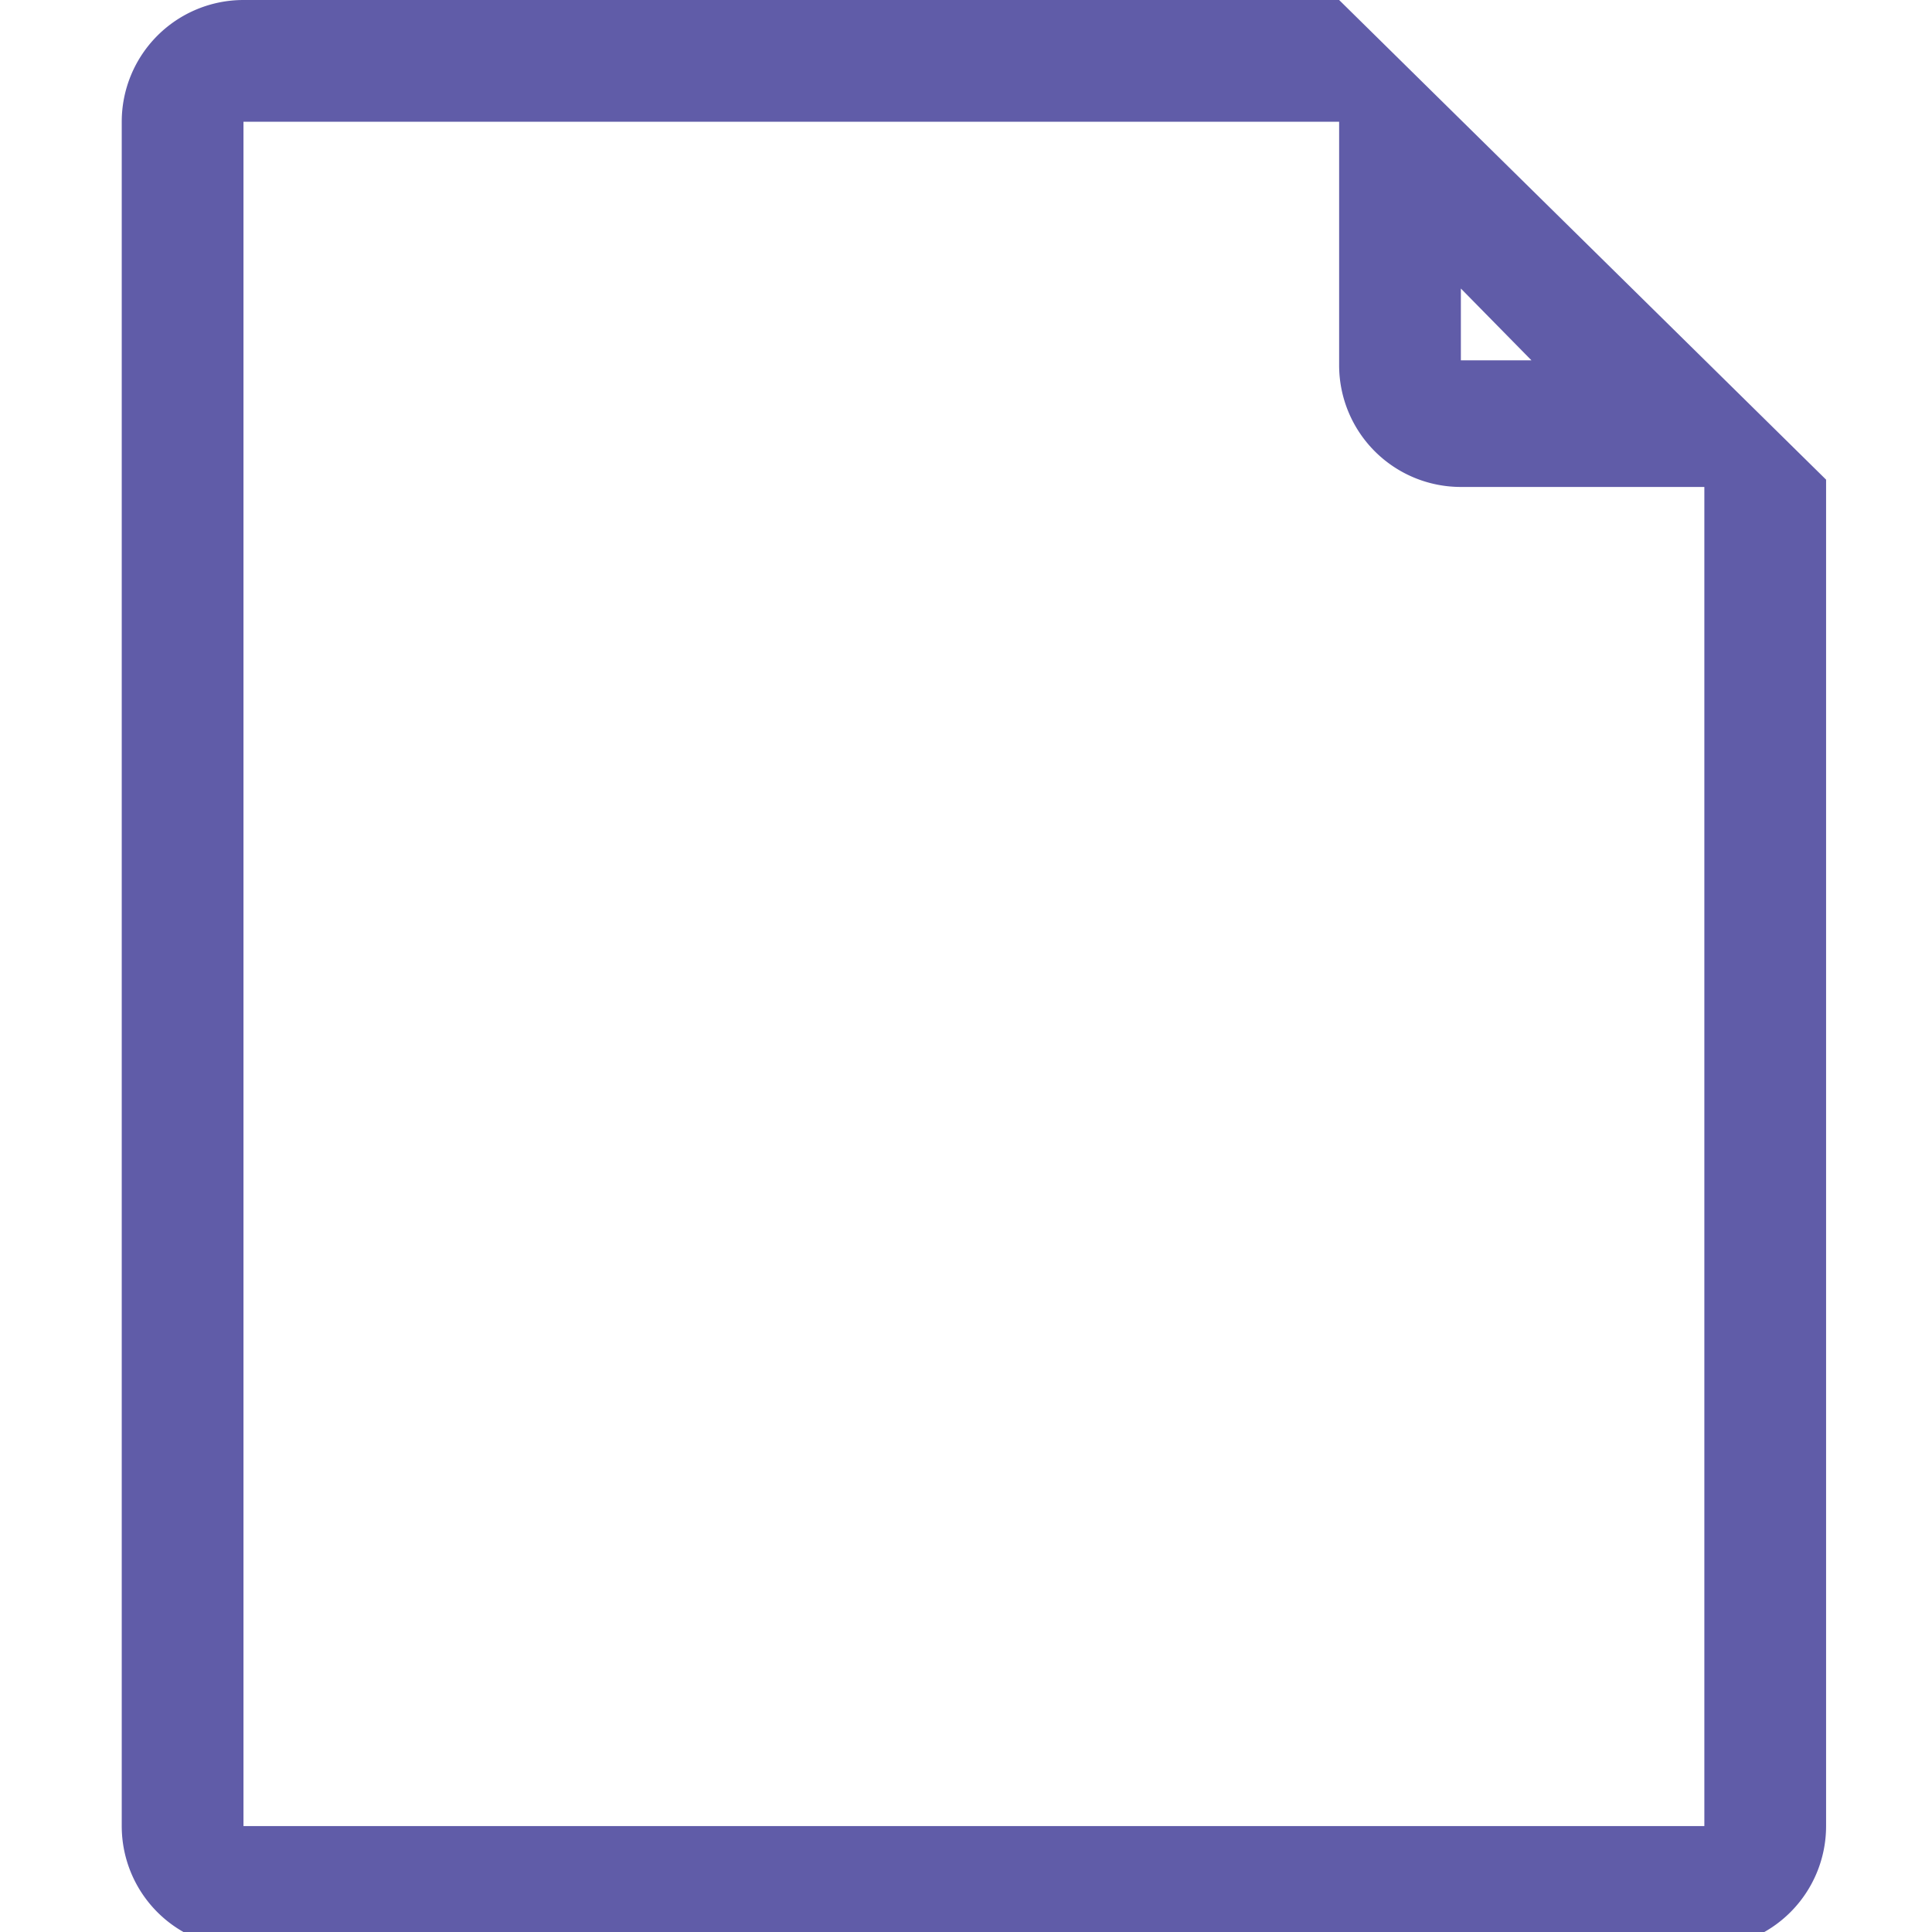 <svg xmlns="http://www.w3.org/2000/svg" viewBox="0 0 15.87 15.87"><defs><style>.icons02{fill:#605ca8;}</style></defs><title>object</title><g id="object"><path id="icons02" class="icons02" d="M15,3.94,11,0H2A1,1,0,0,0,1,1V15a1,1,0,0,0,1,1H14a1,1,0,0,0,1-1V4h0ZM12,2.37l.58.59H12ZM14,15H2V1h9V3a1,1,0,0,0,1,1h2Z"/></g></svg>